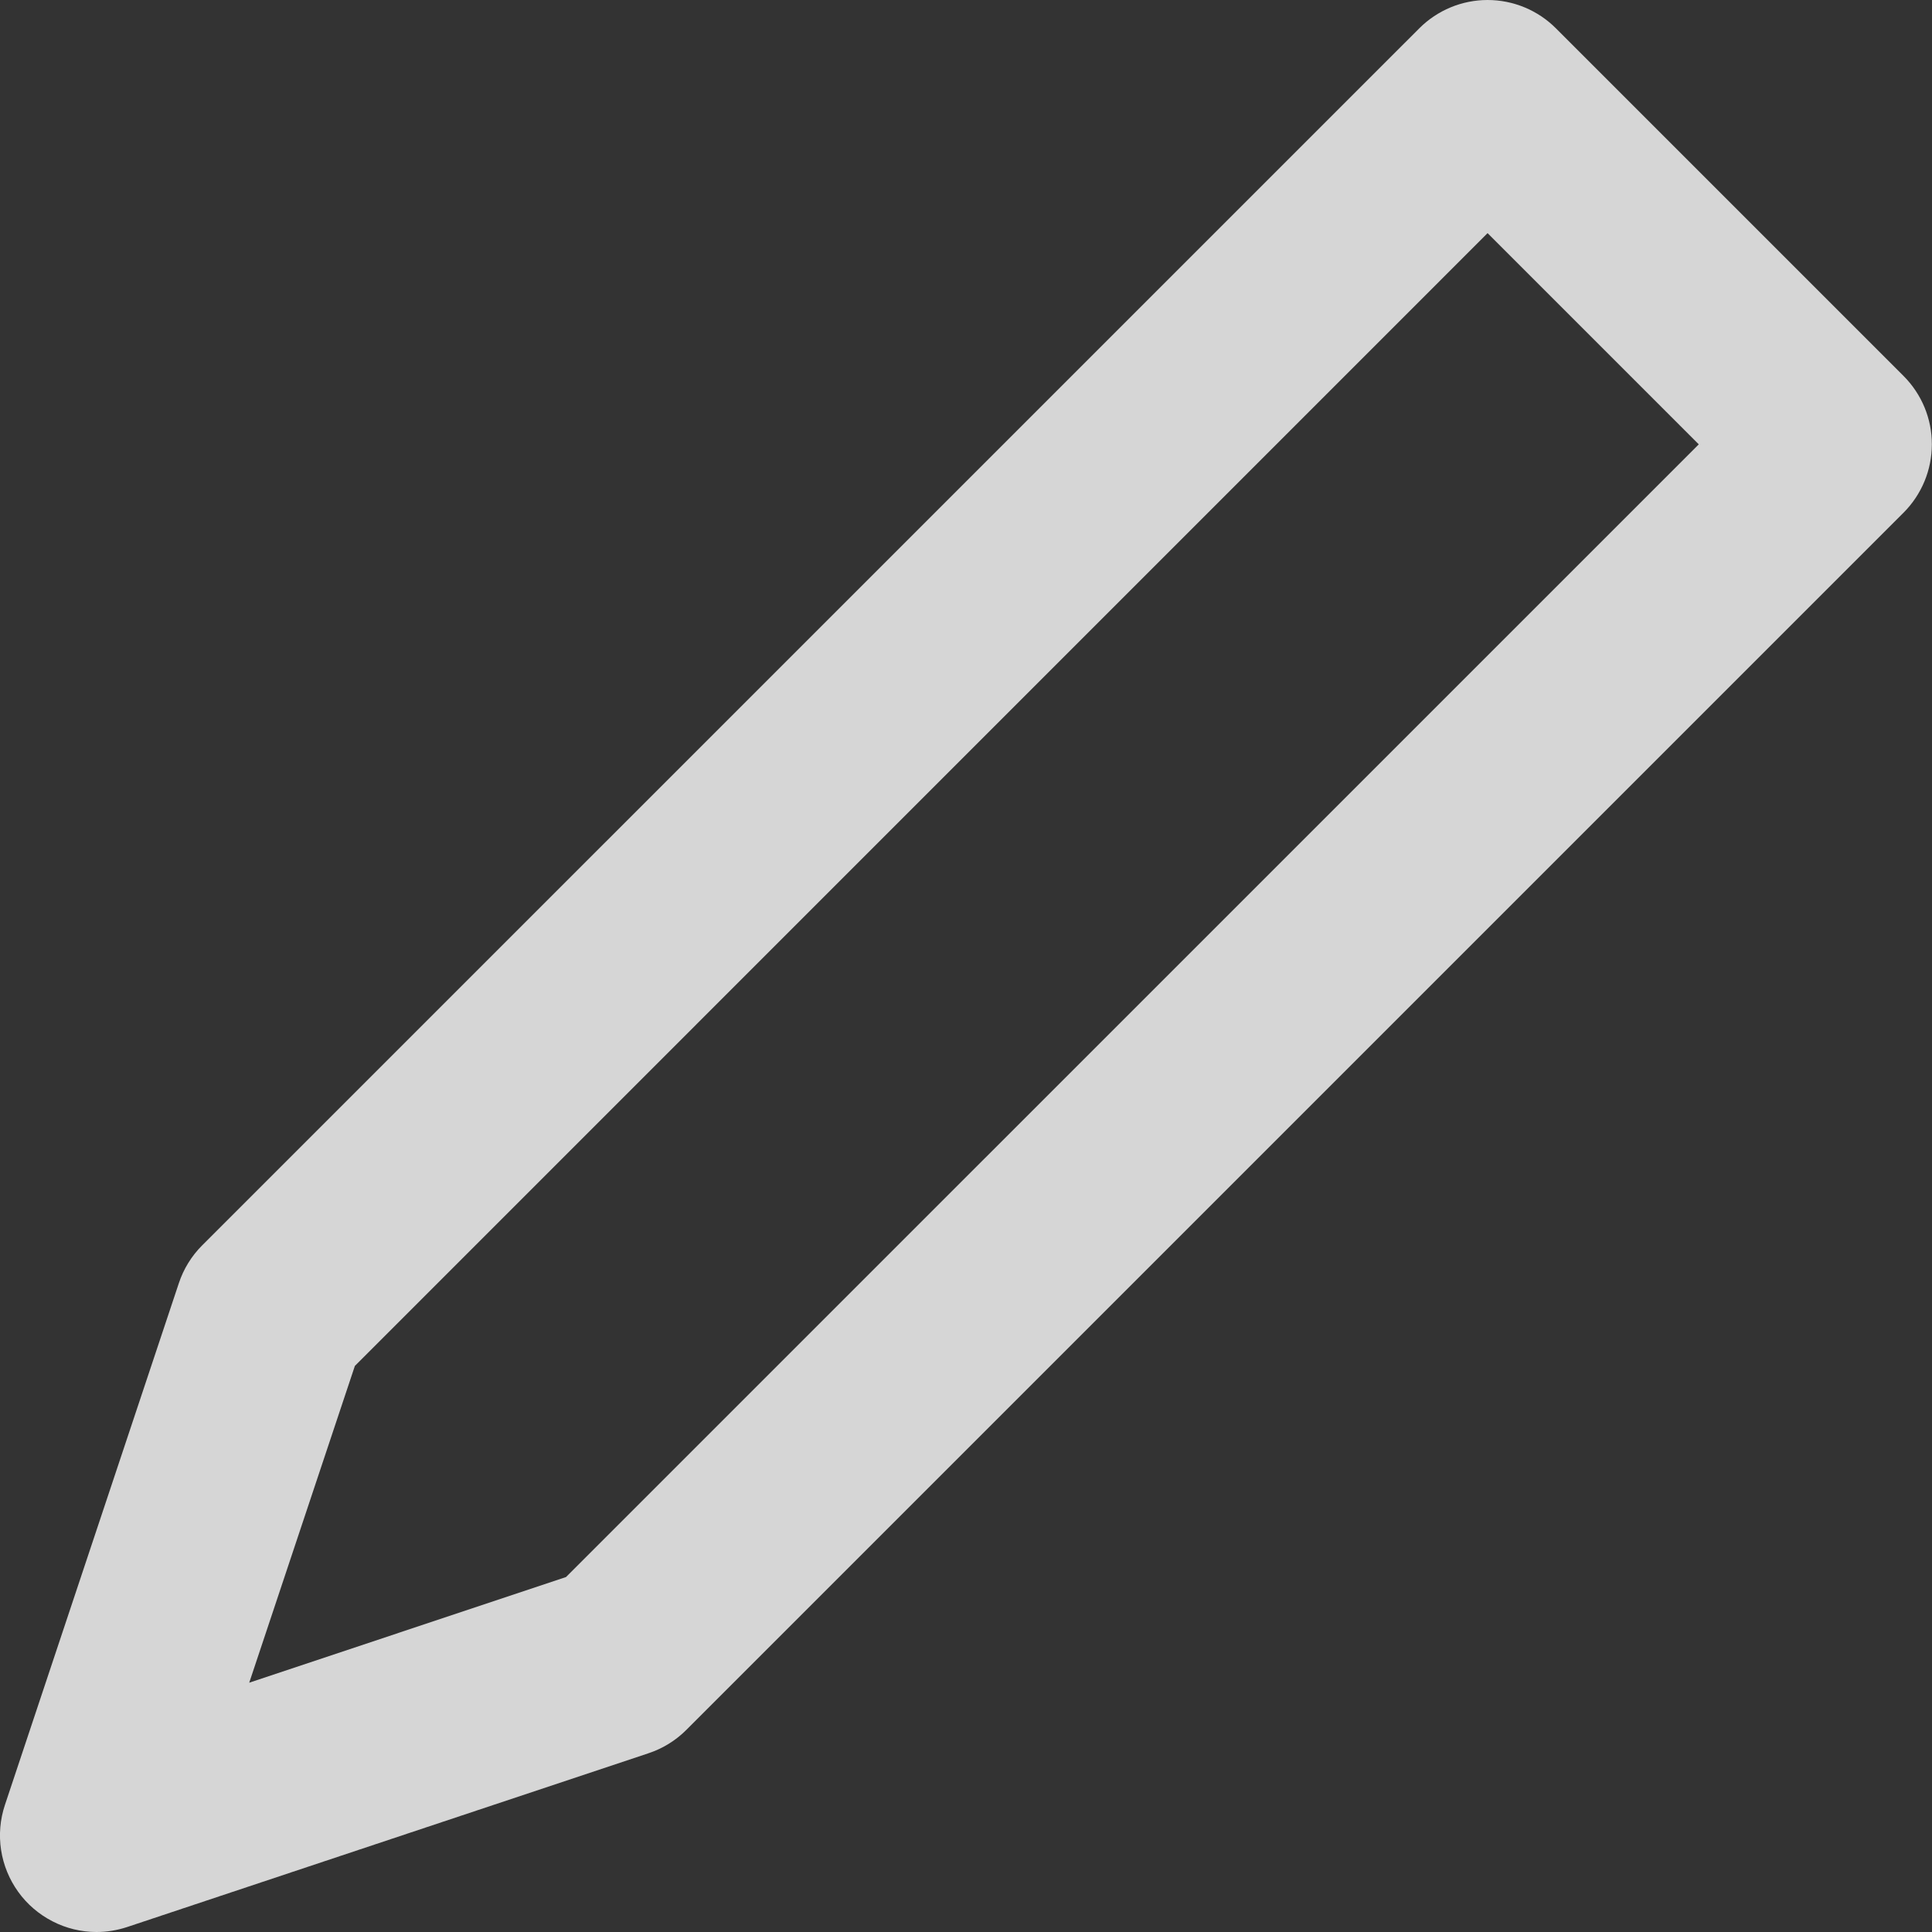 <svg width="25" height="25" viewBox="0 0 25 25" fill="none" xmlns="http://www.w3.org/2000/svg">
<rect x="0" y="0" width="25" height="25" fill="#333333" stroke="none"/>
<path opacity="0.8" d="M24.633 4.866L20.133 0.366C19.899 0.132 19.581 0 19.249 0C18.918 0 18.6 0.132 18.366 0.366L2.615 16.116C2.478 16.253 2.375 16.421 2.314 16.605L0.064 23.355C0.001 23.543 -0.016 23.743 0.014 23.939C0.044 24.134 0.12 24.32 0.236 24.481C0.351 24.641 0.504 24.772 0.68 24.862C0.856 24.953 1.051 25 1.249 25C1.383 25 1.517 24.978 1.644 24.936L8.394 22.686C8.578 22.625 8.745 22.521 8.882 22.384L24.632 6.634C24.866 6.399 24.998 6.082 24.998 5.75C24.999 5.419 24.867 5.101 24.633 4.866ZM7.324 20.407L3.225 21.774L4.592 17.675L19.249 3.017L21.982 5.75L7.324 20.407Z" fill="white"/>
</svg>
